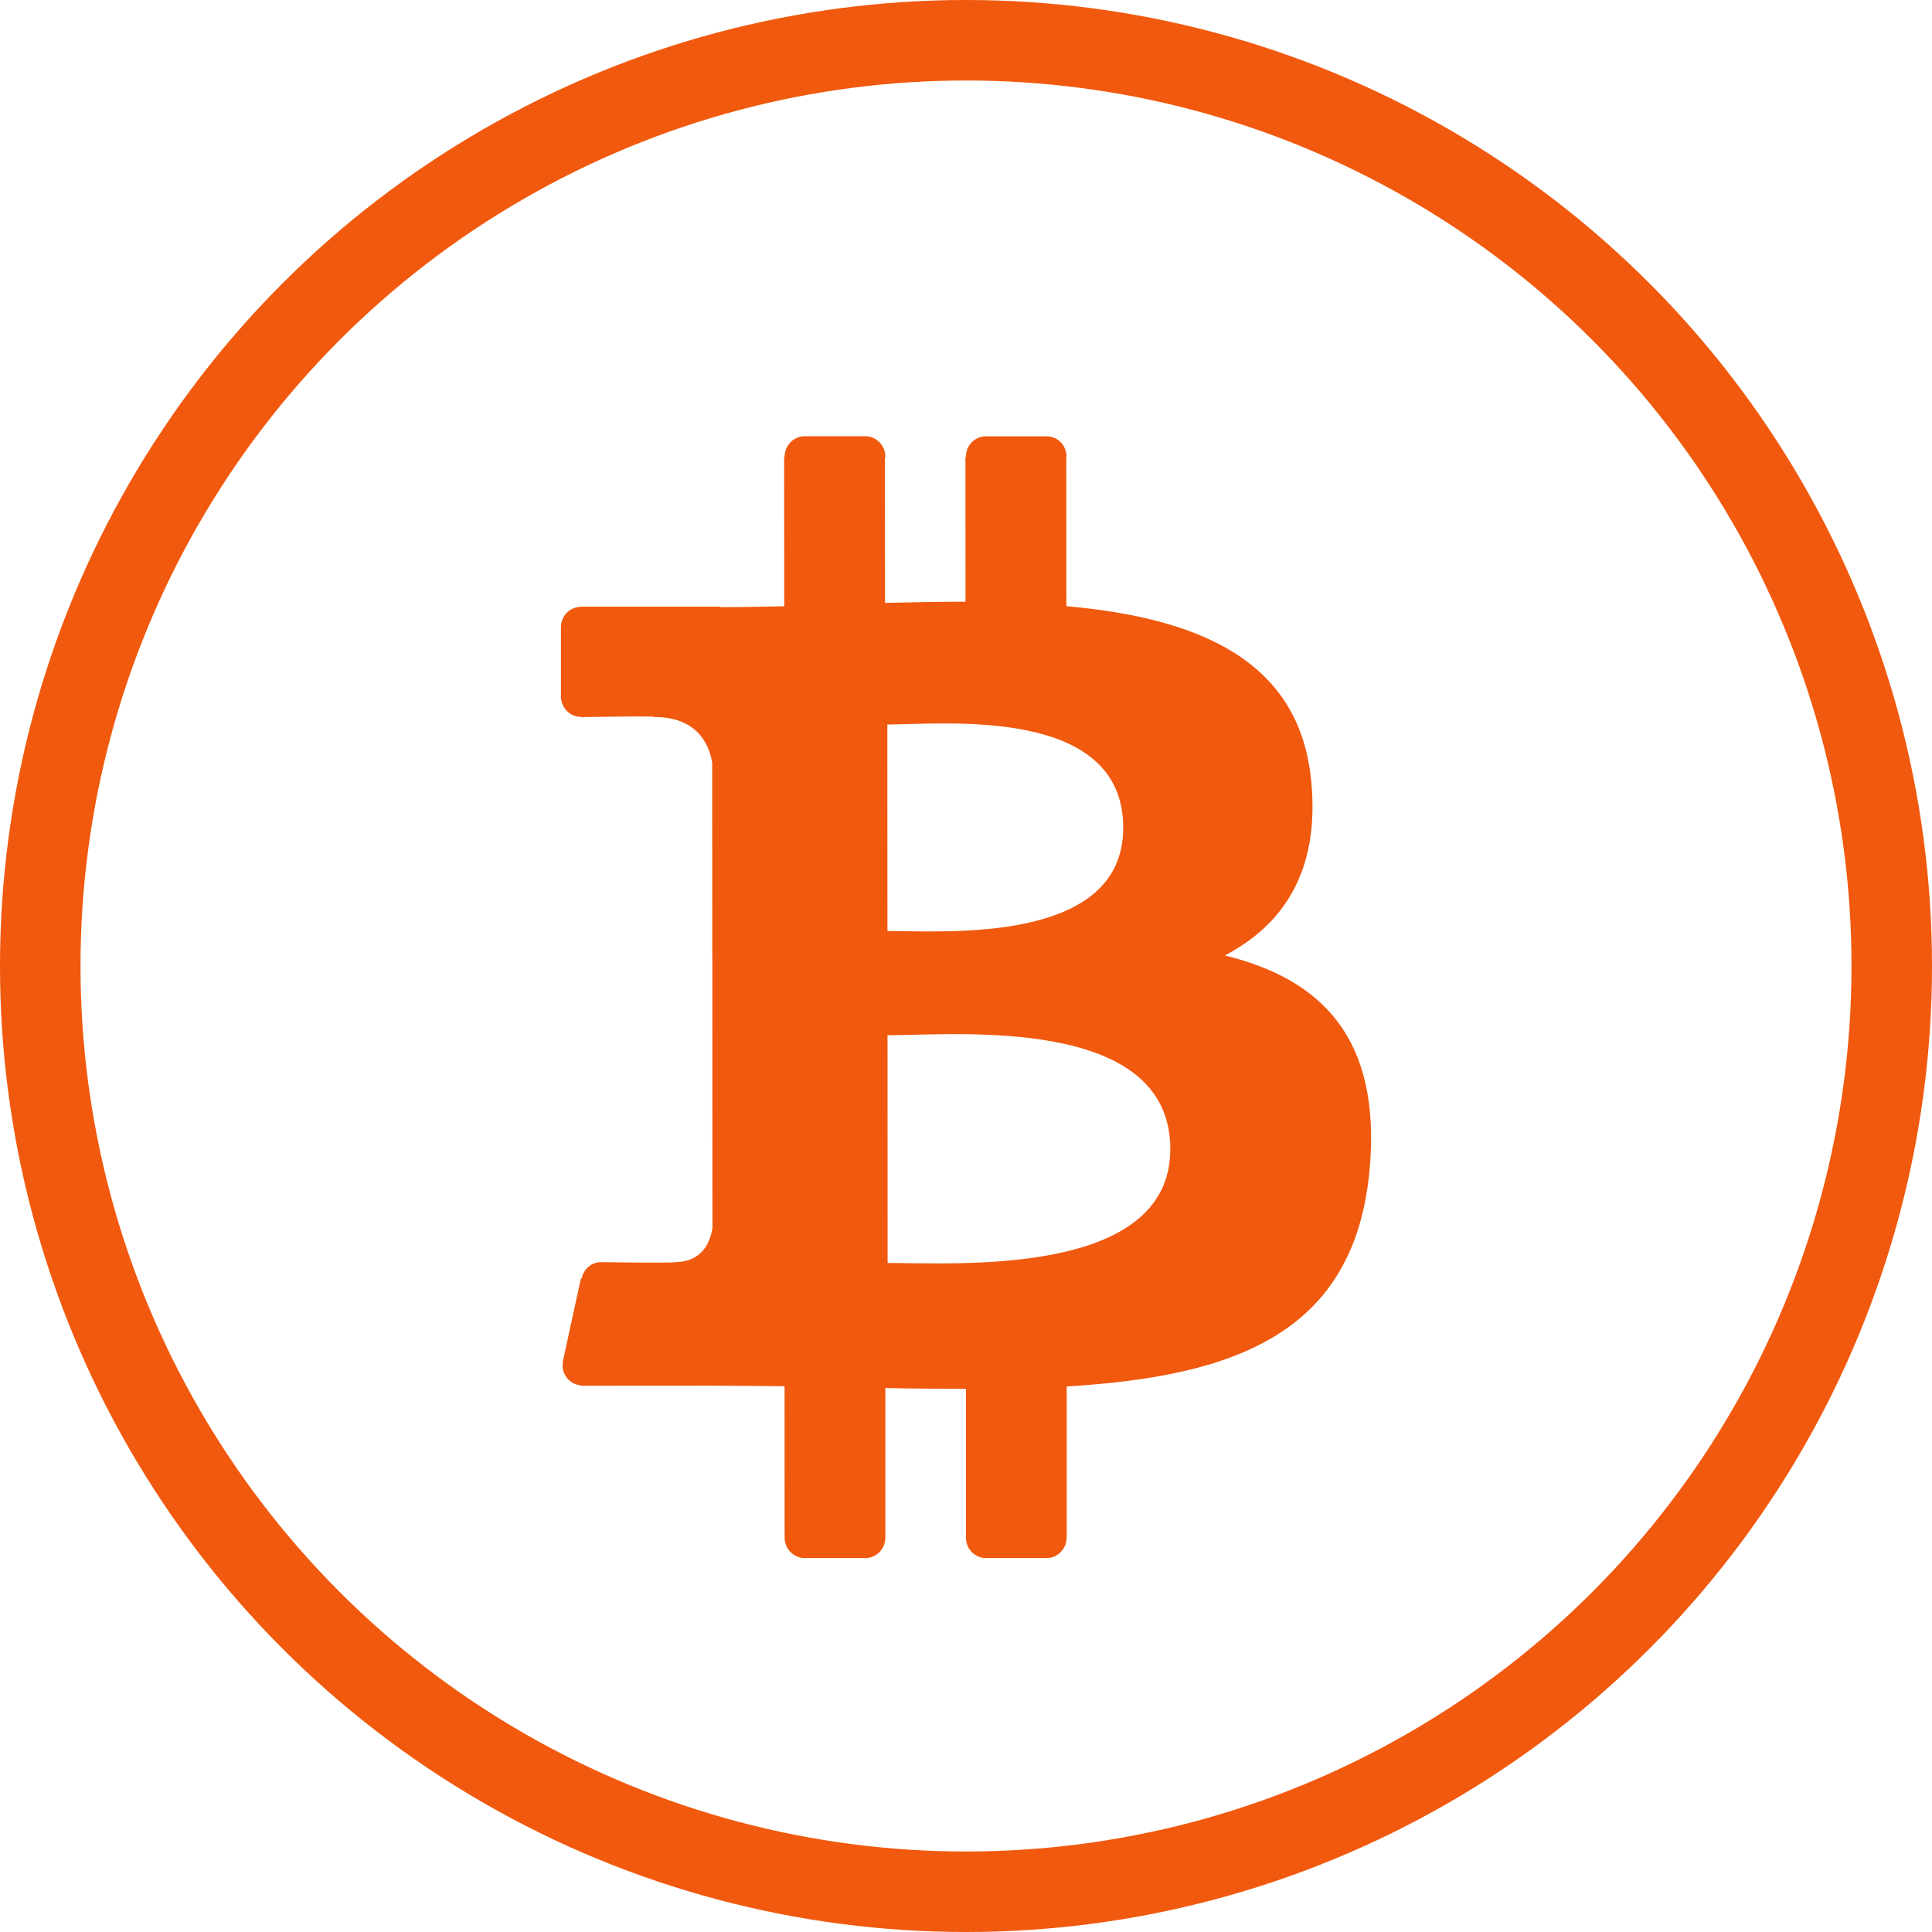 <svg width="24" height="24" viewBox="0 0 24 24" fill="none" xmlns="http://www.w3.org/2000/svg">
<path d="M15.215 11.869C15.942 11.489 16.396 10.82 16.289 9.707C16.146 8.185 14.864 7.675 13.247 7.53L13.246 5.691C13.246 5.685 13.249 5.68 13.249 5.674C13.249 5.533 13.139 5.42 13.002 5.42H12.246C12.181 5.42 12.118 5.446 12.072 5.494C12.025 5.542 11.999 5.606 11.999 5.674H11.993L11.994 7.475C11.665 7.475 11.328 7.482 10.994 7.489L10.993 5.696C10.994 5.688 10.998 5.681 10.998 5.674C10.998 5.533 10.887 5.42 10.75 5.419H9.995C9.929 5.419 9.866 5.446 9.82 5.494C9.773 5.541 9.747 5.606 9.747 5.673L9.741 5.674L9.742 7.531C9.47 7.537 9.204 7.542 8.944 7.542L8.944 7.536H7.216V7.538C7.183 7.538 7.151 7.545 7.121 7.558C7.091 7.57 7.063 7.589 7.04 7.613C7.017 7.636 6.999 7.664 6.987 7.695C6.974 7.726 6.968 7.759 6.968 7.792V8.651C6.968 8.791 7.079 8.905 7.216 8.905L7.217 8.905V8.909C7.217 8.909 8.142 8.89 8.126 8.907C8.634 8.907 8.799 9.209 8.847 9.47L8.848 11.875L8.849 11.884L8.85 15.253C8.827 15.417 8.733 15.678 8.379 15.679C8.395 15.693 7.468 15.679 7.468 15.679L7.468 15.68C7.466 15.68 7.465 15.679 7.464 15.679C7.344 15.679 7.25 15.767 7.226 15.881L7.216 15.881L6.988 16.93L6.993 16.931C6.992 16.941 6.988 16.949 6.988 16.959C6.988 17.094 7.091 17.201 7.221 17.21L7.22 17.214L8.851 17.213C9.154 17.213 9.453 17.218 9.746 17.22L9.747 19.101C9.747 19.241 9.859 19.355 9.996 19.355H10.751C10.816 19.355 10.879 19.328 10.926 19.28C10.972 19.233 10.998 19.168 10.998 19.101L10.998 17.243C11.341 17.25 11.674 17.252 11.999 17.252L11.999 19.101C11.999 19.241 12.111 19.355 12.247 19.355H13.002C13.068 19.355 13.131 19.328 13.177 19.28C13.224 19.233 13.25 19.168 13.25 19.101L13.251 19.101L13.251 17.223C15.357 17.098 16.832 16.553 17.014 14.524C17.161 12.891 16.411 12.162 15.215 11.869ZM11.023 9C11.731 8.999 13.953 8.768 13.953 10.282C13.954 11.733 11.732 11.565 11.024 11.565L11.023 9ZM11.026 15.689L11.025 12.86C11.874 12.86 14.537 12.608 14.538 14.273C14.539 15.868 11.875 15.688 11.026 15.689Z" fill="#F1590E"/>
<circle cx="12" cy="12" r="11.5" stroke="#F1590E"/>
</svg>
